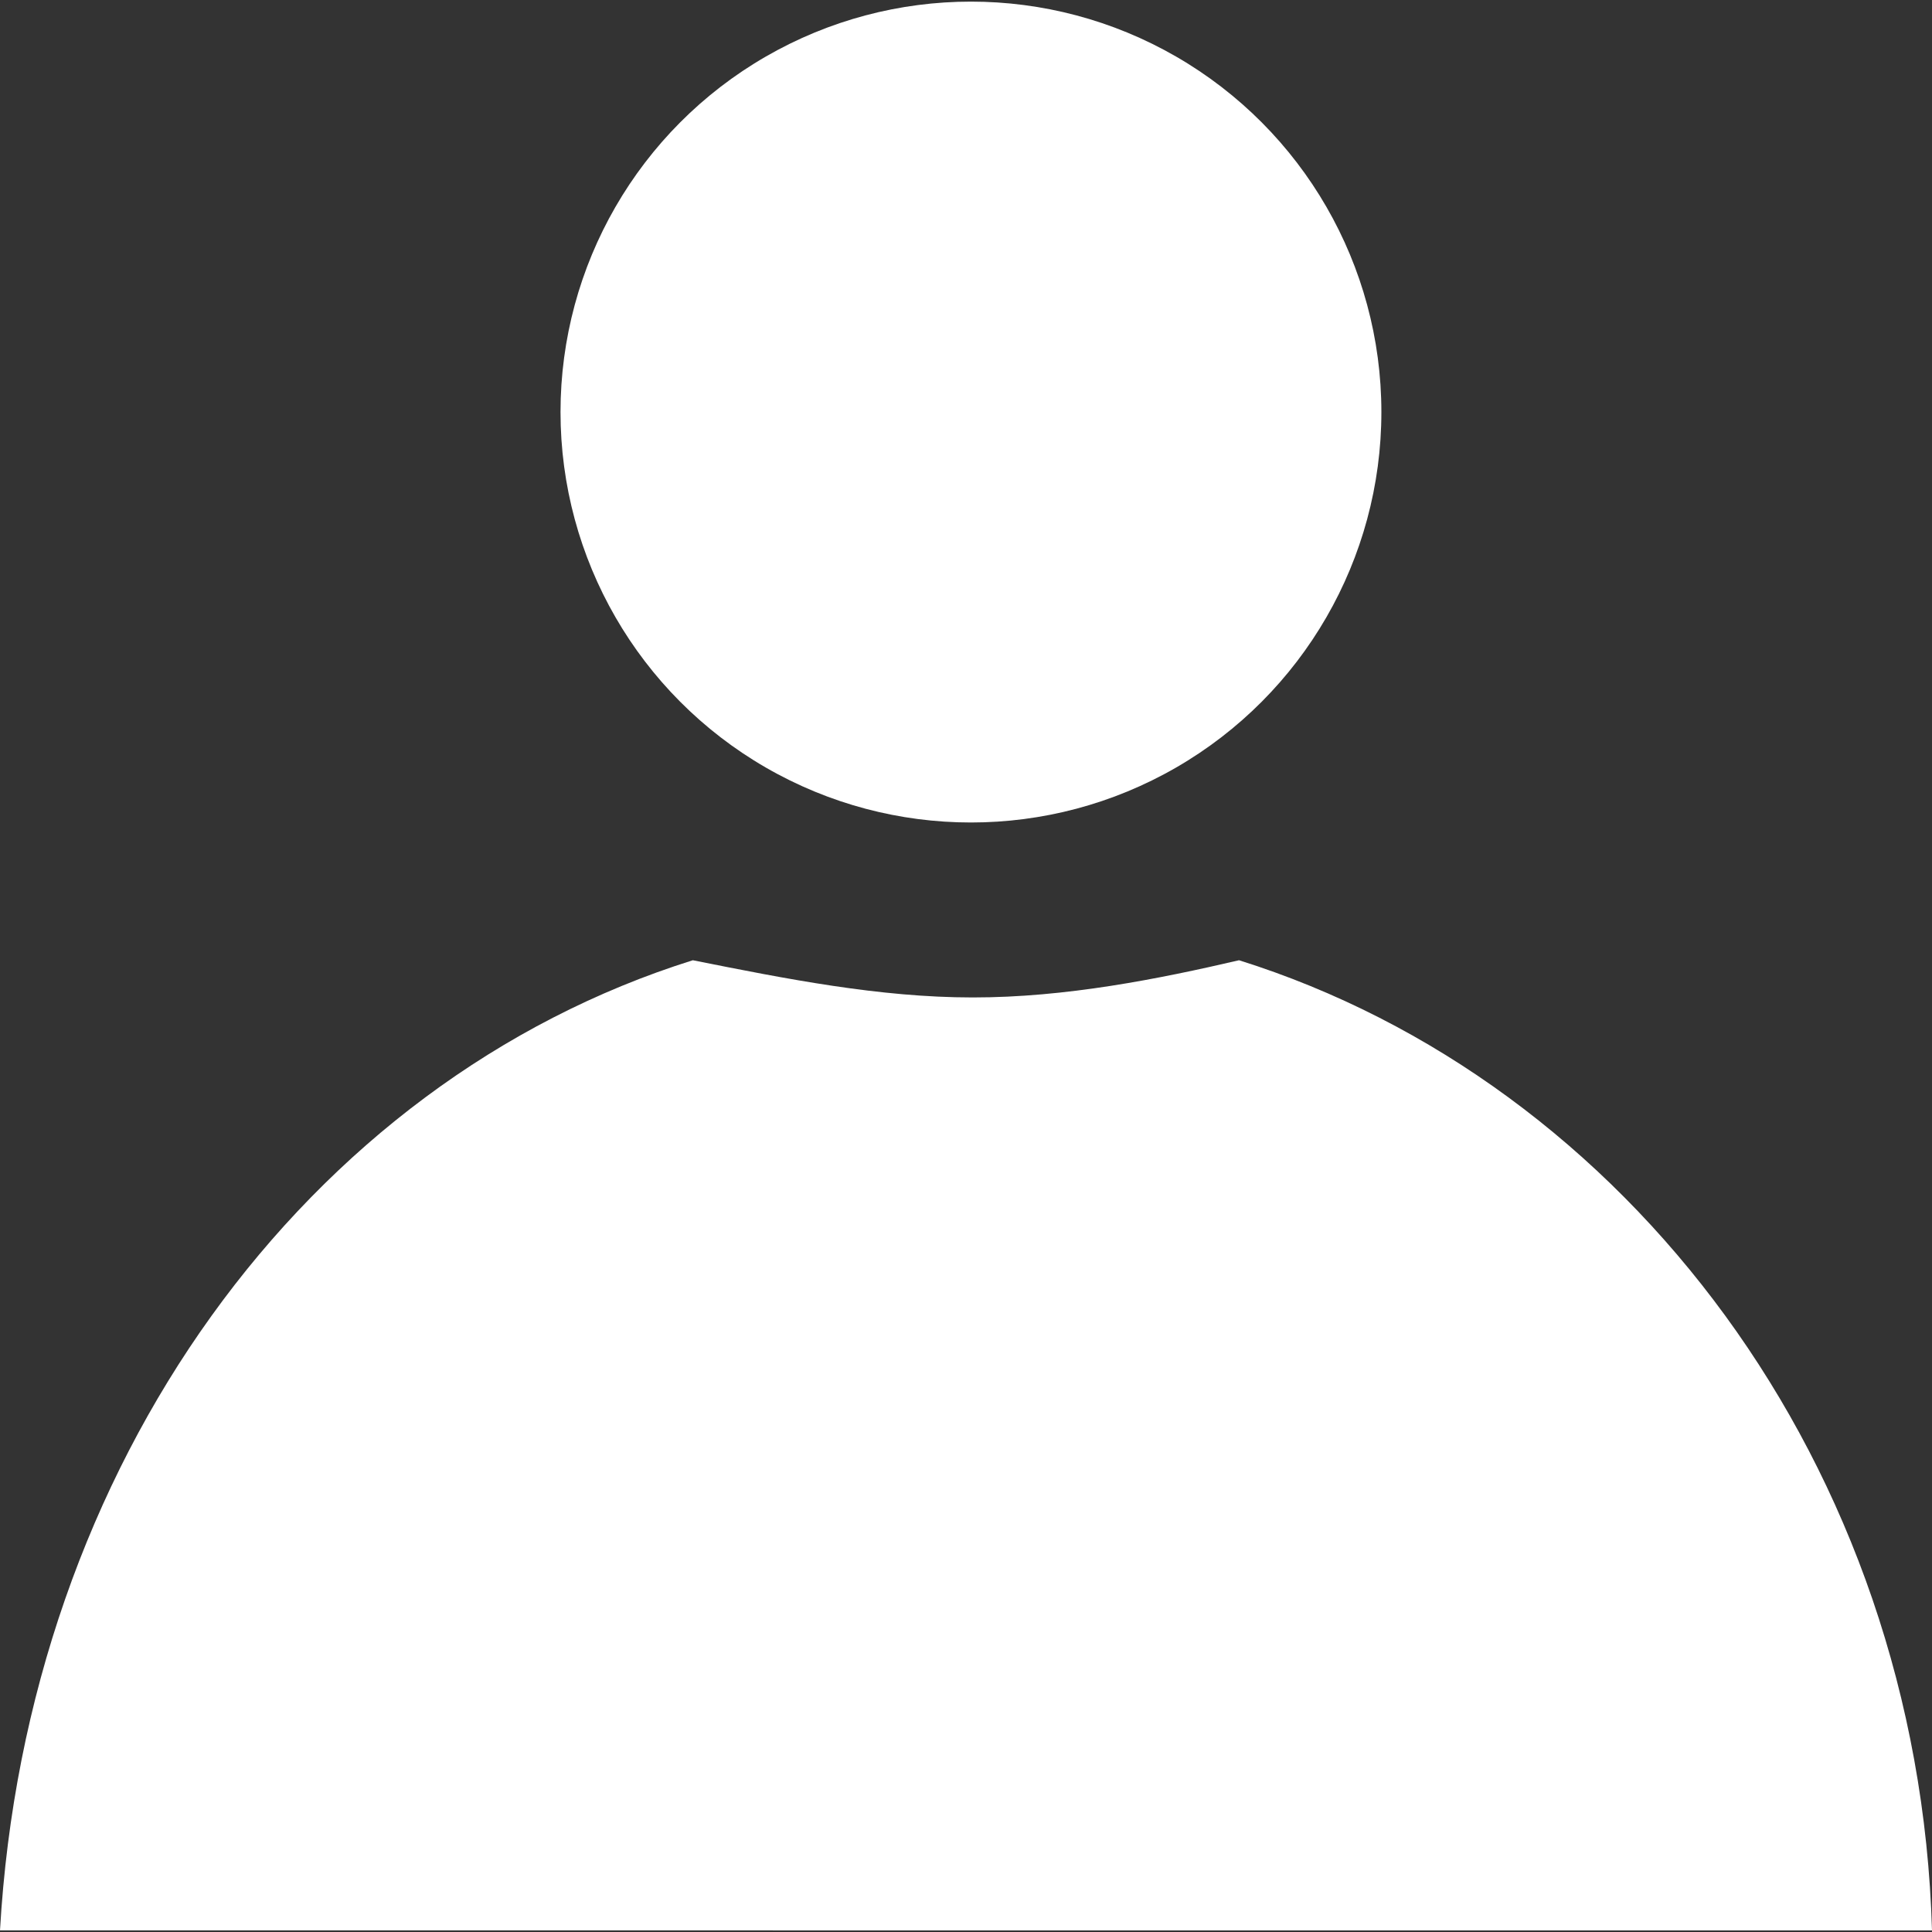 <svg version="1.1" xmlns="http://www.w3.org/2000/svg" xmlns:xlink="http://www.w3.org/1999/xlink" x="0px" y="0px" width="100%" viewBox="0 0 50 50" >
	<rect x="0" y="0" width="50" height="50" fill="#333333" stroke="none"/>
	<circle fill="#FFF" cx="25.128" cy="10.664" r="10.622"/>
	<path fill="#FFF" d="M32.066,24.851c10,3.137,17.586,13.037,17.934,25.107H0c0.689-12.07,7.93-21.97,17.93-25.107
		c2.414,0.482,4.828,0.963,7.242,0.963C27.583,25.816,29.997,25.333,32.066,24.851z"/>
</svg>
